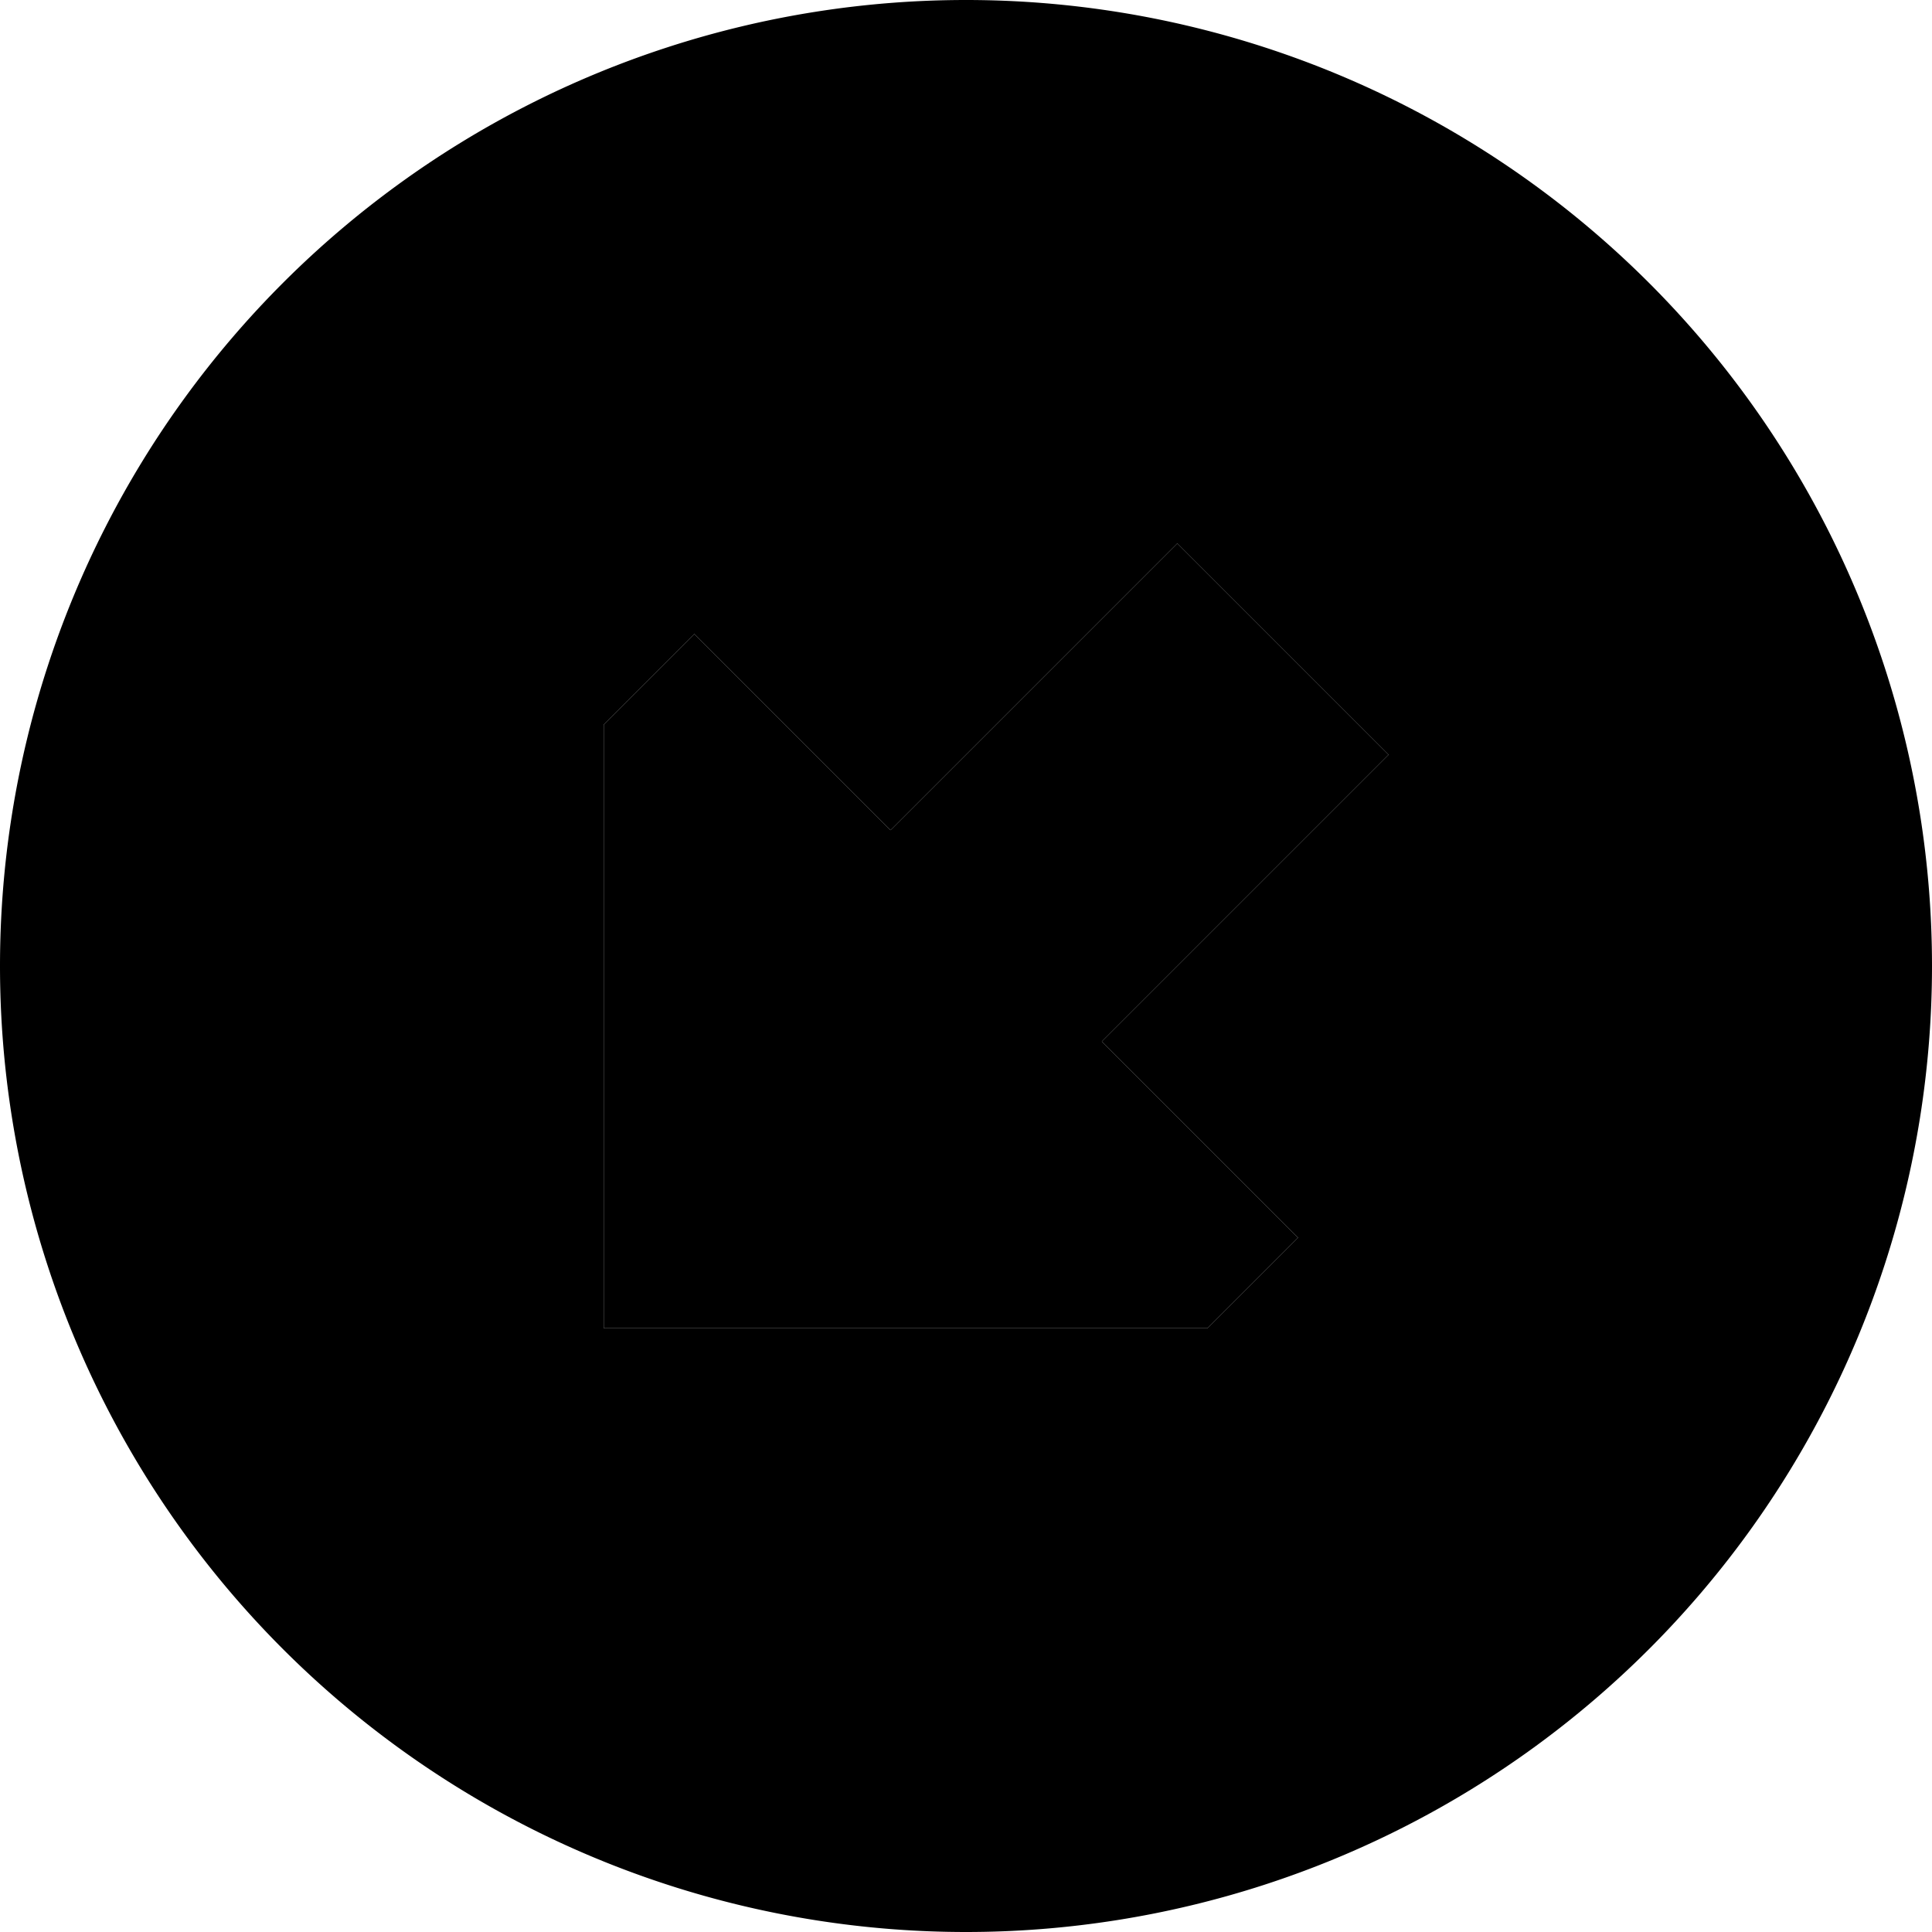 <svg xmlns="http://www.w3.org/2000/svg" width="24" height="24" viewBox="0 0 512 512">
    <path class="pr-icon-duotone-secondary" d="M0 256a256 256 0 1 0 512 0A256 256 0 1 0 0 256zm160-64l24-24 52 52 76-76 56 56-76 76 52 52-24 24-160 0 0-160z"/>
    <path class="pr-icon-duotone-primary" d="M184 168l-24 24 0 160 160 0 24-24-52-52 76-76-56-56-76 76-52-52z"/>
</svg>